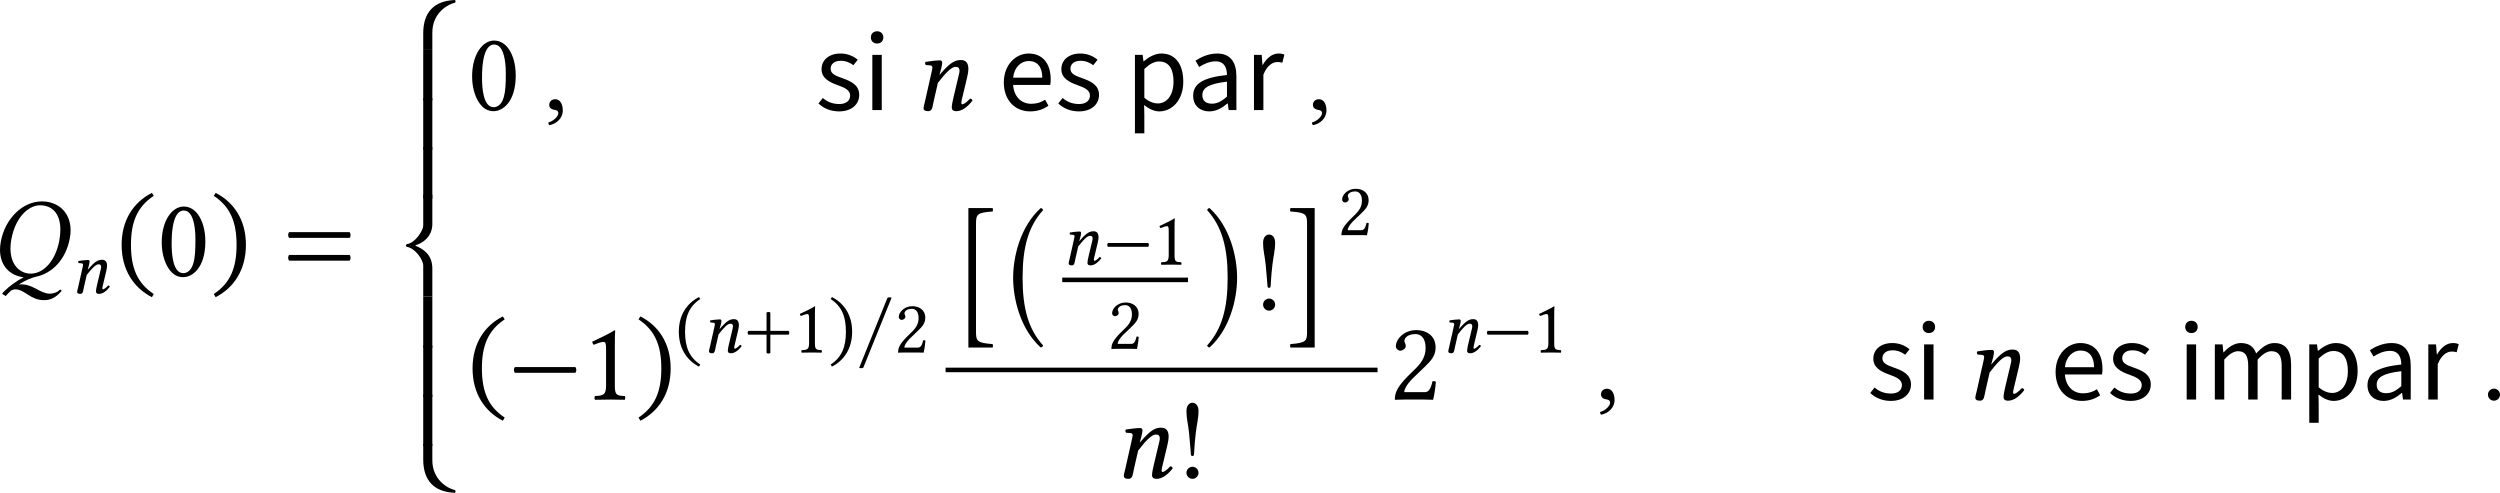<?xml version='1.0' encoding='UTF-8'?>
<!-- This file was generated by dvisvgm 3.2.2 -->
<svg version='1.1' xmlns='http://www.w3.org/2000/svg' xmlns:xlink='http://www.w3.org/1999/xlink' width='367.307pt' height='72.405pt' viewBox='115.184 46.738 367.307 72.405'>
<defs>
<use id='g30-58' xlink:href='#g1-58' transform='scale(1.714)'/>
<use id='g30-59' xlink:href='#g1-59' transform='scale(1.714)'/>
<use id='g30-81' xlink:href='#g1-81' transform='scale(1.714)'/>
<use id='g30-110' xlink:href='#g1-110' transform='scale(1.714)'/>
<path id='g1-58' d='M.398-.3C.398-.098 .565 .07 .767 .07S1.137-.098 1.137-.3S.969-.669 .767-.669S.398-.502 .398-.3Z'/>
<path id='g1-59' d='M.725-.663C.509-.663 .356-.516 .356-.321C.356-.105 .537-.035 .663-.014C.795 0 .914 .042 .914 .202C.914 .349 .663 .669 .3 .76C.3 .83 .314 .879 .363 .928C.781 .851 1.186 .516 1.186 .028C1.186-.391 1.004-.663 .725-.663Z'/>
<path id='g1-81' d='M3.048-4.331C3.801-4.331 4.303-3.829 4.303-2.838C4.303-2.629 4.282-2.392 4.233-2.141C3.989-.893 3.257-.146 2.49-.146C1.813-.146 1.248-.697 1.248-1.681C1.248-1.855 1.262-2.05 1.304-2.26C1.583-3.724 2.441-4.331 3.048-4.331ZM.886 .914C.823 .969 .781 1.025 .732 1.088L.955 1.227C1.06 1.109 1.165 .997 1.276 .9C1.381 .837 1.478 .816 1.527 .816C2.148 .816 2.441 1.478 3.313 1.478C3.731 1.478 4.052 1.297 4.387 .907L4.289 .823C4.108 1.011 3.857 1.081 3.661 1.081C3.075 1.081 2.643 .509 1.904 .509C1.862 .509 1.813 .516 1.764 .516C2.169 .251 2.552 .105 2.783 .049C3.843-.16 4.638-1.053 4.875-2.273C4.91-2.455 4.931-2.622 4.931-2.79C4.931-3.877 4.191-4.568 3.173-4.568C1.981-4.568 .928-3.508 .663-2.141C.628-1.953 .607-1.778 .607-1.611C.607-.642 1.193-.028 2.057 .077C1.611 .3 1.186 .621 .886 .914Z'/>
<path id='g1-110' d='M1.73-2.894C1.73-2.992 1.681-3.041 1.59-3.041C1.367-3.041 1.039-2.999 .711-2.95C.663-2.894 .683-2.817 .725-2.755L1.004-2.734C1.088-2.727 1.13-2.664 1.13-2.594C1.13-2.538 1.102-2.434 1.06-2.239L.669-.502C.635-.363 .586-.188 .586-.119C.586-.007 .656 .07 .879 .07C1.144 .07 1.137-.237 1.2-.502L1.465-1.66C1.904-2.232 2.287-2.643 2.538-2.643C2.685-2.643 2.79-2.608 2.79-2.392C2.79-2.308 2.741-2.113 2.692-1.918L2.427-.802C2.371-.579 2.315-.293 2.315-.16S2.385 .07 2.594 .07C2.929 .07 3.264-.167 3.585-.579C3.564-.642 3.529-.697 3.431-.697C3.25-.488 3.041-.349 2.971-.349C2.922-.349 2.901-.384 2.901-.467C2.901-.53 2.943-.683 2.985-.865L3.25-1.974C3.306-2.218 3.333-2.378 3.333-2.504C3.333-2.922 3.145-3.062 2.873-3.062C2.511-3.062 2.218-2.915 1.576-2.162L1.562-2.169C1.646-2.413 1.73-2.783 1.73-2.894Z'/>
<use id='g29-110' xlink:href='#g1-110' transform='scale(1.143)'/>
<use id='g25-0' xlink:href='#g0-0' transform='scale(1.2)'/>
<use id='g25-1' xlink:href='#g0-1' transform='scale(1.2)'/>
<use id='g25-4' xlink:href='#g0-4' transform='scale(1.2)'/>
<use id='g25-5' xlink:href='#g0-5' transform='scale(1.2)'/>
<use id='g25-104' xlink:href='#g0-104' transform='scale(1.2)'/>
<use id='g25-106' xlink:href='#g0-106' transform='scale(1.2)'/>
<use id='g25-108' xlink:href='#g0-108' transform='scale(1.2)'/>
<use id='g25-110' xlink:href='#g0-110' transform='scale(1.2)'/>
<path id='g3-42' d='M.411-1.988C.328-1.904 .328-1.723 .411-1.639H4.108C4.191-1.723 4.191-1.904 4.108-1.988H.411Z'/>
<path id='g3-43' d='M2.085 .035C2.169 .119 2.35 .119 2.434 .035V-1.639H4.108C4.191-1.723 4.191-1.904 4.108-1.988H2.434V-3.661C2.35-3.745 2.169-3.745 2.085-3.661V-1.988H.411C.328-1.904 .328-1.723 .411-1.639H2.085V.035Z'/>
<path id='g3-46' d='M.3-1.911C.3-.377 1.032 .718 2.155 1.297L2.267 1.102C1.248 .432 .872-.509 .872-1.911C.872-3.299 1.248-4.233 2.267-4.91L2.155-5.091C1.032-4.519 .3-3.431 .3-1.911Z'/>
<path id='g3-47' d='M2.183-1.911C2.183-3.431 1.451-4.519 .328-5.091L.216-4.91C1.234-4.233 1.611-3.299 1.611-1.911C1.611-.509 1.234 .432 .216 1.102L.328 1.297C1.451 .718 2.183-.377 2.183-1.911Z'/>
<path id='g3-48' d='M1.59 .07C2.127 .07 2.943-.474 2.943-2.113C2.943-2.803 2.776-3.396 2.469-3.801C2.287-4.045 1.995-4.254 1.618-4.254C.928-4.254 .272-3.431 .272-2.05C.272-1.304 .502-.607 .886-.223C1.081-.028 1.318 .07 1.59 .07ZM1.618-4.01C1.736-4.01 1.848-3.968 1.932-3.891C2.148-3.71 2.336-3.18 2.336-2.246C2.336-1.604 2.315-1.165 2.218-.809C2.064-.237 1.723-.174 1.597-.174C.948-.174 .879-1.367 .879-1.974C.879-3.689 1.304-4.01 1.618-4.01Z'/>
<path id='g3-49' d='M2.008-.851V-3.271C2.008-3.689 2.015-4.115 2.029-4.205C2.029-4.24 2.015-4.24 1.988-4.24C1.604-4.003 1.234-3.829 .621-3.543C.635-3.466 .663-3.396 .725-3.354C1.046-3.487 1.2-3.529 1.332-3.529C1.451-3.529 1.471-3.361 1.471-3.124V-.851C1.471-.272 1.283-.237 .795-.216C.753-.174 .753-.028 .795 .014C1.137 .007 1.388 0 1.764 0C2.099 0 2.267 .007 2.615 .014C2.657-.028 2.657-.174 2.615-.216C2.127-.237 2.008-.272 2.008-.851Z'/>
<path id='g3-50' d='M.425-3.264C.425-3.117 .558-2.992 .704-2.992C.823-2.992 1.032-3.117 1.032-3.271C1.032-3.327 1.018-3.368 1.004-3.417S.948-3.529 .948-3.585C.948-3.759 1.13-4.01 1.639-4.01C1.89-4.01 2.246-3.836 2.246-3.166C2.246-2.72 2.085-2.357 1.674-1.939L1.158-1.43C.474-.732 .363-.398 .363 .014C.363 .014 .718 0 .941 0H2.162C2.385 0 2.706 .014 2.706 .014C2.797-.356 2.866-.879 2.873-1.088C2.831-1.123 2.741-1.137 2.671-1.123C2.552-.628 2.434-.453 2.183-.453H.941C.941-.788 1.423-1.262 1.458-1.297L2.162-1.974C2.559-2.357 2.859-2.664 2.859-3.194C2.859-3.947 2.246-4.254 1.681-4.254C.907-4.254 .425-3.682 .425-3.264Z'/>
<path id='g3-61' d='M.411-1.29C.328-1.206 .328-1.025 .411-.941H4.108C4.191-1.025 4.191-1.206 4.108-1.29H.411ZM.411-2.685C.328-2.601 .328-2.42 .411-2.336H4.108C4.191-2.42 4.191-2.601 4.108-2.685H.411Z'/>
<path id='g3-64' d='M1.004-4.589C.837-4.589 .635-4.456 .635-4.08C.635-3.592 .732-3.347 .795-2.734C.851-2.19 .893-1.562 .907-1.416C.914-1.374 .934-1.325 1.004-1.325S1.095-1.388 1.102-1.465C1.116-1.562 1.116-1.981 1.206-2.734C1.276-3.333 1.374-3.626 1.374-4.08C1.374-4.456 1.172-4.589 1.004-4.589ZM.635-.3C.635-.098 .802 .07 1.004 .07S1.374-.098 1.374-.3S1.206-.669 1.004-.669S.635-.502 .635-.3Z'/>
<path id='g3-95' d='M.725 1.395L3.32-5.021C3.257-5.084 3.006-5.084 2.943-5.021L.349 1.395C.411 1.458 .663 1.458 .725 1.395Z'/>
<path id='g10-97' d='M1.54 .095C2.025 .095 2.446-.151 2.811-.461H2.835L2.898 0H3.438V-2.374C3.438-3.327 3.033-3.954 2.096-3.954C1.477-3.954 .937-3.692 .58-3.454L.834-3.009C1.135-3.208 1.54-3.406 1.985-3.406C2.612-3.406 2.771-2.938 2.779-2.454C1.128-2.271 .413-1.858 .413-1C.413-.302 .897 .095 1.54 .095ZM1.723-.445C1.35-.445 1.056-.611 1.056-1.04C1.056-1.54 1.477-1.834 2.779-1.985V-.937C2.406-.611 2.096-.445 1.723-.445Z'/>
<path id='g10-101' d='M2.207 .095C2.739 .095 3.152-.064 3.486-.302L3.256-.723C2.986-.54 2.66-.437 2.287-.437C1.556-.437 1.072-.961 1.016-1.755H3.613C3.637-1.882 3.645-2.001 3.645-2.144C3.645-3.256 3.081-3.954 2.096-3.954C1.215-3.954 .365-3.184 .365-1.93C.365-.651 1.175 .095 2.207 .095ZM1.016-2.263C1.096-3.001 1.572-3.43 2.112-3.43C2.7-3.43 3.057-3.025 3.057-2.263H1.016Z'/>
<path id='g10-105' d='M.651 0H1.31V-3.859H.651V0ZM.985-4.653C1.239-4.653 1.421-4.82 1.421-5.082C1.421-5.336 1.239-5.511 .985-5.511S.548-5.336 .548-5.082C.548-4.82 .731-4.653 .985-4.653Z'/>
<path id='g10-109' d='M.651 0H1.31V-2.795C1.667-3.192 1.985-3.383 2.271-3.383C2.763-3.383 2.986-3.081 2.986-2.358V0H3.645V-2.795C4.002-3.192 4.312-3.383 4.613-3.383C5.098-3.383 5.328-3.081 5.328-2.358V0H5.987V-2.446C5.987-3.43 5.606-3.954 4.812-3.954C4.343-3.954 3.938-3.653 3.541-3.224C3.383-3.676 3.065-3.954 2.469-3.954C2.009-3.954 1.612-3.668 1.27-3.303H1.247L1.191-3.859H.651V0Z'/>
<path id='g10-112' d='M.651 1.628H1.31V.326L1.294-.349C1.644-.071 2.009 .095 2.358 .095C3.24 .095 4.034-.675 4.034-1.985C4.034-3.184 3.494-3.954 2.501-3.954C2.057-3.954 1.62-3.708 1.27-3.414H1.247L1.191-3.859H.651V1.628ZM2.247-.461C1.993-.461 1.66-.564 1.31-.858V-2.874C1.683-3.224 2.009-3.398 2.334-3.398C3.057-3.398 3.351-2.835 3.351-1.985C3.351-1.032 2.882-.461 2.247-.461Z'/>
<path id='g10-114' d='M.651 0H1.31V-2.477C1.572-3.128 1.961-3.359 2.287-3.359C2.438-3.359 2.525-3.343 2.636-3.311L2.779-3.875C2.66-3.93 2.541-3.954 2.366-3.954C1.937-3.954 1.54-3.645 1.27-3.16H1.247L1.191-3.859H.651V0Z'/>
<path id='g10-115' d='M1.66 .095C2.573 .095 3.073-.429 3.073-1.056C3.073-1.755 2.493-2.017 1.89-2.231C1.405-2.398 1.072-2.541 1.072-2.89C1.072-3.176 1.286-3.446 1.779-3.446C2.12-3.446 2.398-3.335 2.668-3.136L2.97-3.518C2.668-3.772 2.255-3.954 1.771-3.954C.929-3.954 .437-3.478 .437-2.859C.437-2.223 .993-1.945 1.572-1.739C2.009-1.58 2.438-1.413 2.438-1.016C2.438-.683 2.192-.421 1.683-.421C1.207-.421 .858-.564 .524-.842L.222-.461C.58-.111 1.096 .095 1.66 .095Z'/>
<use id='g33-42' xlink:href='#g3-42' transform='scale(1.714)'/>
<use id='g33-46' xlink:href='#g3-46' transform='scale(1.714)'/>
<use id='g33-47' xlink:href='#g3-47' transform='scale(1.714)'/>
<use id='g33-48' xlink:href='#g3-48' transform='scale(1.714)'/>
<use id='g33-49' xlink:href='#g3-49' transform='scale(1.714)'/>
<use id='g33-50' xlink:href='#g3-50' transform='scale(1.714)'/>
<use id='g33-61' xlink:href='#g3-61' transform='scale(1.714)'/>
<use id='g33-64' xlink:href='#g3-64' transform='scale(1.714)'/>
<path id='g0-0' d='M2.192-4.493C2.192-7.113 2.67-8.956 3.985-10.411C3.955-10.511 3.885-10.58 3.776-10.59C1.993-8.976 1.365-6.346 1.365-4.493S1.993-.01 3.776 1.604C3.885 1.594 3.955 1.524 3.985 1.425C2.67-.03 2.192-1.873 2.192-4.493Z'/>
<path id='g0-1' d='M2.471-4.493C2.471-1.873 1.993-.03 .677 1.425C.707 1.524 .777 1.594 .887 1.604C2.67-.01 3.298-2.64 3.298-4.493S2.67-8.976 .887-10.59C.777-10.58 .707-10.511 .677-10.411C1.993-8.956 2.471-7.113 2.471-4.493Z'/>
<path id='g0-4' d='M1.993 1.604H4.105C4.134 1.574 4.144 1.514 4.144 1.455S4.134 1.335 4.105 1.305C2.73 1.196 2.66 1.046 2.66 .179V-9.176C2.66-10.042 2.74-10.192 4.105-10.291C4.134-10.321 4.144-10.381 4.144-10.441S4.134-10.56 4.105-10.59H1.993V1.604Z'/>
<path id='g0-5' d='M2.55 1.604V-10.59H.438C.408-10.56 .399-10.501 .399-10.441S.408-10.321 .438-10.291C1.803-10.192 1.883-10.042 1.883-9.176V.179C1.883 1.046 1.813 1.196 .438 1.305C.408 1.335 .399 1.395 .399 1.455S.408 1.574 .438 1.604H2.55Z'/>
<path id='g0-104' d='M3.088 0H3.885V-1.455C3.885-3.009 5.031-3.856 5.868-4.055C5.928-4.115 5.928-4.234 5.868-4.294C4.025-4.224 3.088-3.218 3.088-1.375V0Z'/>
<path id='g0-106' d='M3.088-4.294V-2.919C3.088-1.076 4.025-.07 5.868 0C5.928-.06 5.928-.179 5.868-.239C5.031-.438 3.885-1.285 3.885-2.839V-4.294H3.088Z'/>
<path id='g0-108' d='M3.885-8.897H3.088V-6.177C3.088-5.778 2.381-4.643 1.644-4.573C1.554-4.483 1.564-4.413 1.644-4.334C2.371-4.244 3.088-3.208 3.088-2.7V0H3.885V-2.441C3.885-3.656 3.088-4.154 2.411-4.433V-4.473C3.078-4.663 3.885-5.25 3.885-6.336V-8.897Z'/>
<path id='g0-110' d='M3.088-4.294V.199H3.885V-4.294H3.088Z'/>
<use id='g56-97' xlink:href='#g10-97' transform='scale(1.5)'/>
<use id='g56-101' xlink:href='#g10-101' transform='scale(1.5)'/>
<use id='g56-105' xlink:href='#g10-105' transform='scale(1.5)'/>
<use id='g56-109' xlink:href='#g10-109' transform='scale(1.5)'/>
<use id='g56-112' xlink:href='#g10-112' transform='scale(1.5)'/>
<use id='g56-114' xlink:href='#g10-114' transform='scale(1.5)'/>
<use id='g56-115' xlink:href='#g10-115' transform='scale(1.5)'/>
<use id='g32-42' xlink:href='#g3-42' transform='scale(1.143)'/>
<use id='g32-43' xlink:href='#g3-43' transform='scale(1.143)'/>
<use id='g32-46' xlink:href='#g3-46' transform='scale(1.143)'/>
<use id='g32-47' xlink:href='#g3-47' transform='scale(1.143)'/>
<use id='g32-49' xlink:href='#g3-49' transform='scale(1.143)'/>
<use id='g32-50' xlink:href='#g3-50' transform='scale(1.143)'/>
<use id='g32-95' xlink:href='#g3-95' transform='scale(1.143)'/>
</defs>
<g id='page1' transform='matrix(1.4 0 0 1.4 0 0)'>
<use x='81.234' y='62.351' xlink:href='#g30-81'/>
<use x='89.699' y='64.145' xlink:href='#g29-110'/>
<use x='94.524' y='62.351' xlink:href='#g33-46'/>
<use x='98.78' y='62.351' xlink:href='#g33-48'/>
<use x='104.34' y='62.351' xlink:href='#g33-47'/>
<use x='111.917' y='62.351' xlink:href='#g33-61'/>
<use x='122.984' y='38.537' xlink:href='#g25-104'/>
<use x='122.984' y='43.689' xlink:href='#g25-110'/>
<use x='122.984' y='48.842' xlink:href='#g25-110'/>
<use x='122.984' y='53.995' xlink:href='#g25-110'/>
<use x='122.984' y='64.491' xlink:href='#g25-108'/>
<use x='122.984' y='69.644' xlink:href='#g25-110'/>
<use x='122.984' y='74.797' xlink:href='#g25-110'/>
<use x='122.984' y='79.949' xlink:href='#g25-110'/>
<use x='122.984' y='85.102' xlink:href='#g25-106'/>
<use x='131.353' y='44.932' xlink:href='#g33-48'/>
<use x='139.303' y='44.932' xlink:href='#g30-59'/>
<use x='167.836' y='44.932' xlink:href='#g56-115'/>
<use x='172.845' y='44.932' xlink:href='#g56-105'/>
<use x='178.189' y='44.932' xlink:href='#g30-110'/>
<use x='187.072' y='44.932' xlink:href='#g56-101'/>
<use x='193.002' y='44.932' xlink:href='#g56-115'/>
<use x='200.402' y='44.932' xlink:href='#g56-112'/>
<use x='206.87' y='44.932' xlink:href='#g56-97'/>
<use x='212.895' y='44.932' xlink:href='#g56-114'/>
<use x='219.446' y='44.932' xlink:href='#g30-59'/>
<use x='131.353' y='75.316' xlink:href='#g33-46'/>
<use x='135.609' y='75.316' xlink:href='#g33-42'/>
<use x='143.356' y='75.316' xlink:href='#g33-49'/>
<use x='148.915' y='75.316' xlink:href='#g33-47'/>
<use x='153.171' y='70.378' xlink:href='#g32-46'/>
<use x='156.008' y='70.378' xlink:href='#g29-110'/>
<use x='160.336' y='70.378' xlink:href='#g32-43'/>
<use x='165.501' y='70.378' xlink:href='#g32-49'/>
<use x='169.207' y='70.378' xlink:href='#g32-47'/>
<use x='172.044' y='70.378' xlink:href='#g32-95'/>
<use x='176.109' y='70.378' xlink:href='#g32-50'/>
<use x='181.509' y='67.928' xlink:href='#g25-4'/>
<use x='186.96' y='67.928' xlink:href='#g25-0'/>
<use x='193.751' y='61.155' xlink:href='#g29-110'/>
<use x='198.079' y='61.155' xlink:href='#g32-42'/>
<use x='203.243' y='61.155' xlink:href='#g32-49'/>
<rect x='193.751' y='62.518' height='.478' width='13.198'/>
<use x='198.497' y='69.99' xlink:href='#g32-50'/>
<use x='208.145' y='67.928' xlink:href='#g25-1'/>
<use x='213.74' y='65.865' xlink:href='#g33-64'/>
<use x='217.183' y='67.928' xlink:href='#g25-5'/>
<use x='222.635' y='58.057' xlink:href='#g32-50'/>
<rect x='181.509' y='71.968' height='.478' width='45.33'/>
<use x='199.206' y='83.517' xlink:href='#g30-110'/>
<use x='205.698' y='83.517' xlink:href='#g33-64'/>
<use x='228.034' y='75.316' xlink:href='#g33-50'/>
<use x='233.593' y='70.378' xlink:href='#g29-110'/>
<use x='237.921' y='70.378' xlink:href='#g32-42'/>
<use x='243.086' y='70.378' xlink:href='#g32-49'/>
<use x='249.681' y='75.316' xlink:href='#g30-59'/>
<use x='278.214' y='75.316' xlink:href='#g56-115'/>
<use x='283.223' y='75.316' xlink:href='#g56-105'/>
<use x='288.567' y='75.316' xlink:href='#g30-110'/>
<use x='297.45' y='75.316' xlink:href='#g56-101'/>
<use x='303.38' y='75.316' xlink:href='#g56-115'/>
<use x='310.78' y='75.316' xlink:href='#g56-105'/>
<use x='313.733' y='75.316' xlink:href='#g56-109'/>
<use x='323.644' y='75.316' xlink:href='#g56-112'/>
<use x='330.111' y='75.316' xlink:href='#g56-97'/>
<use x='336.137' y='75.316' xlink:href='#g56-114'/>
<use x='342.688' y='75.316' xlink:href='#g30-58'/>
</g>
</svg>